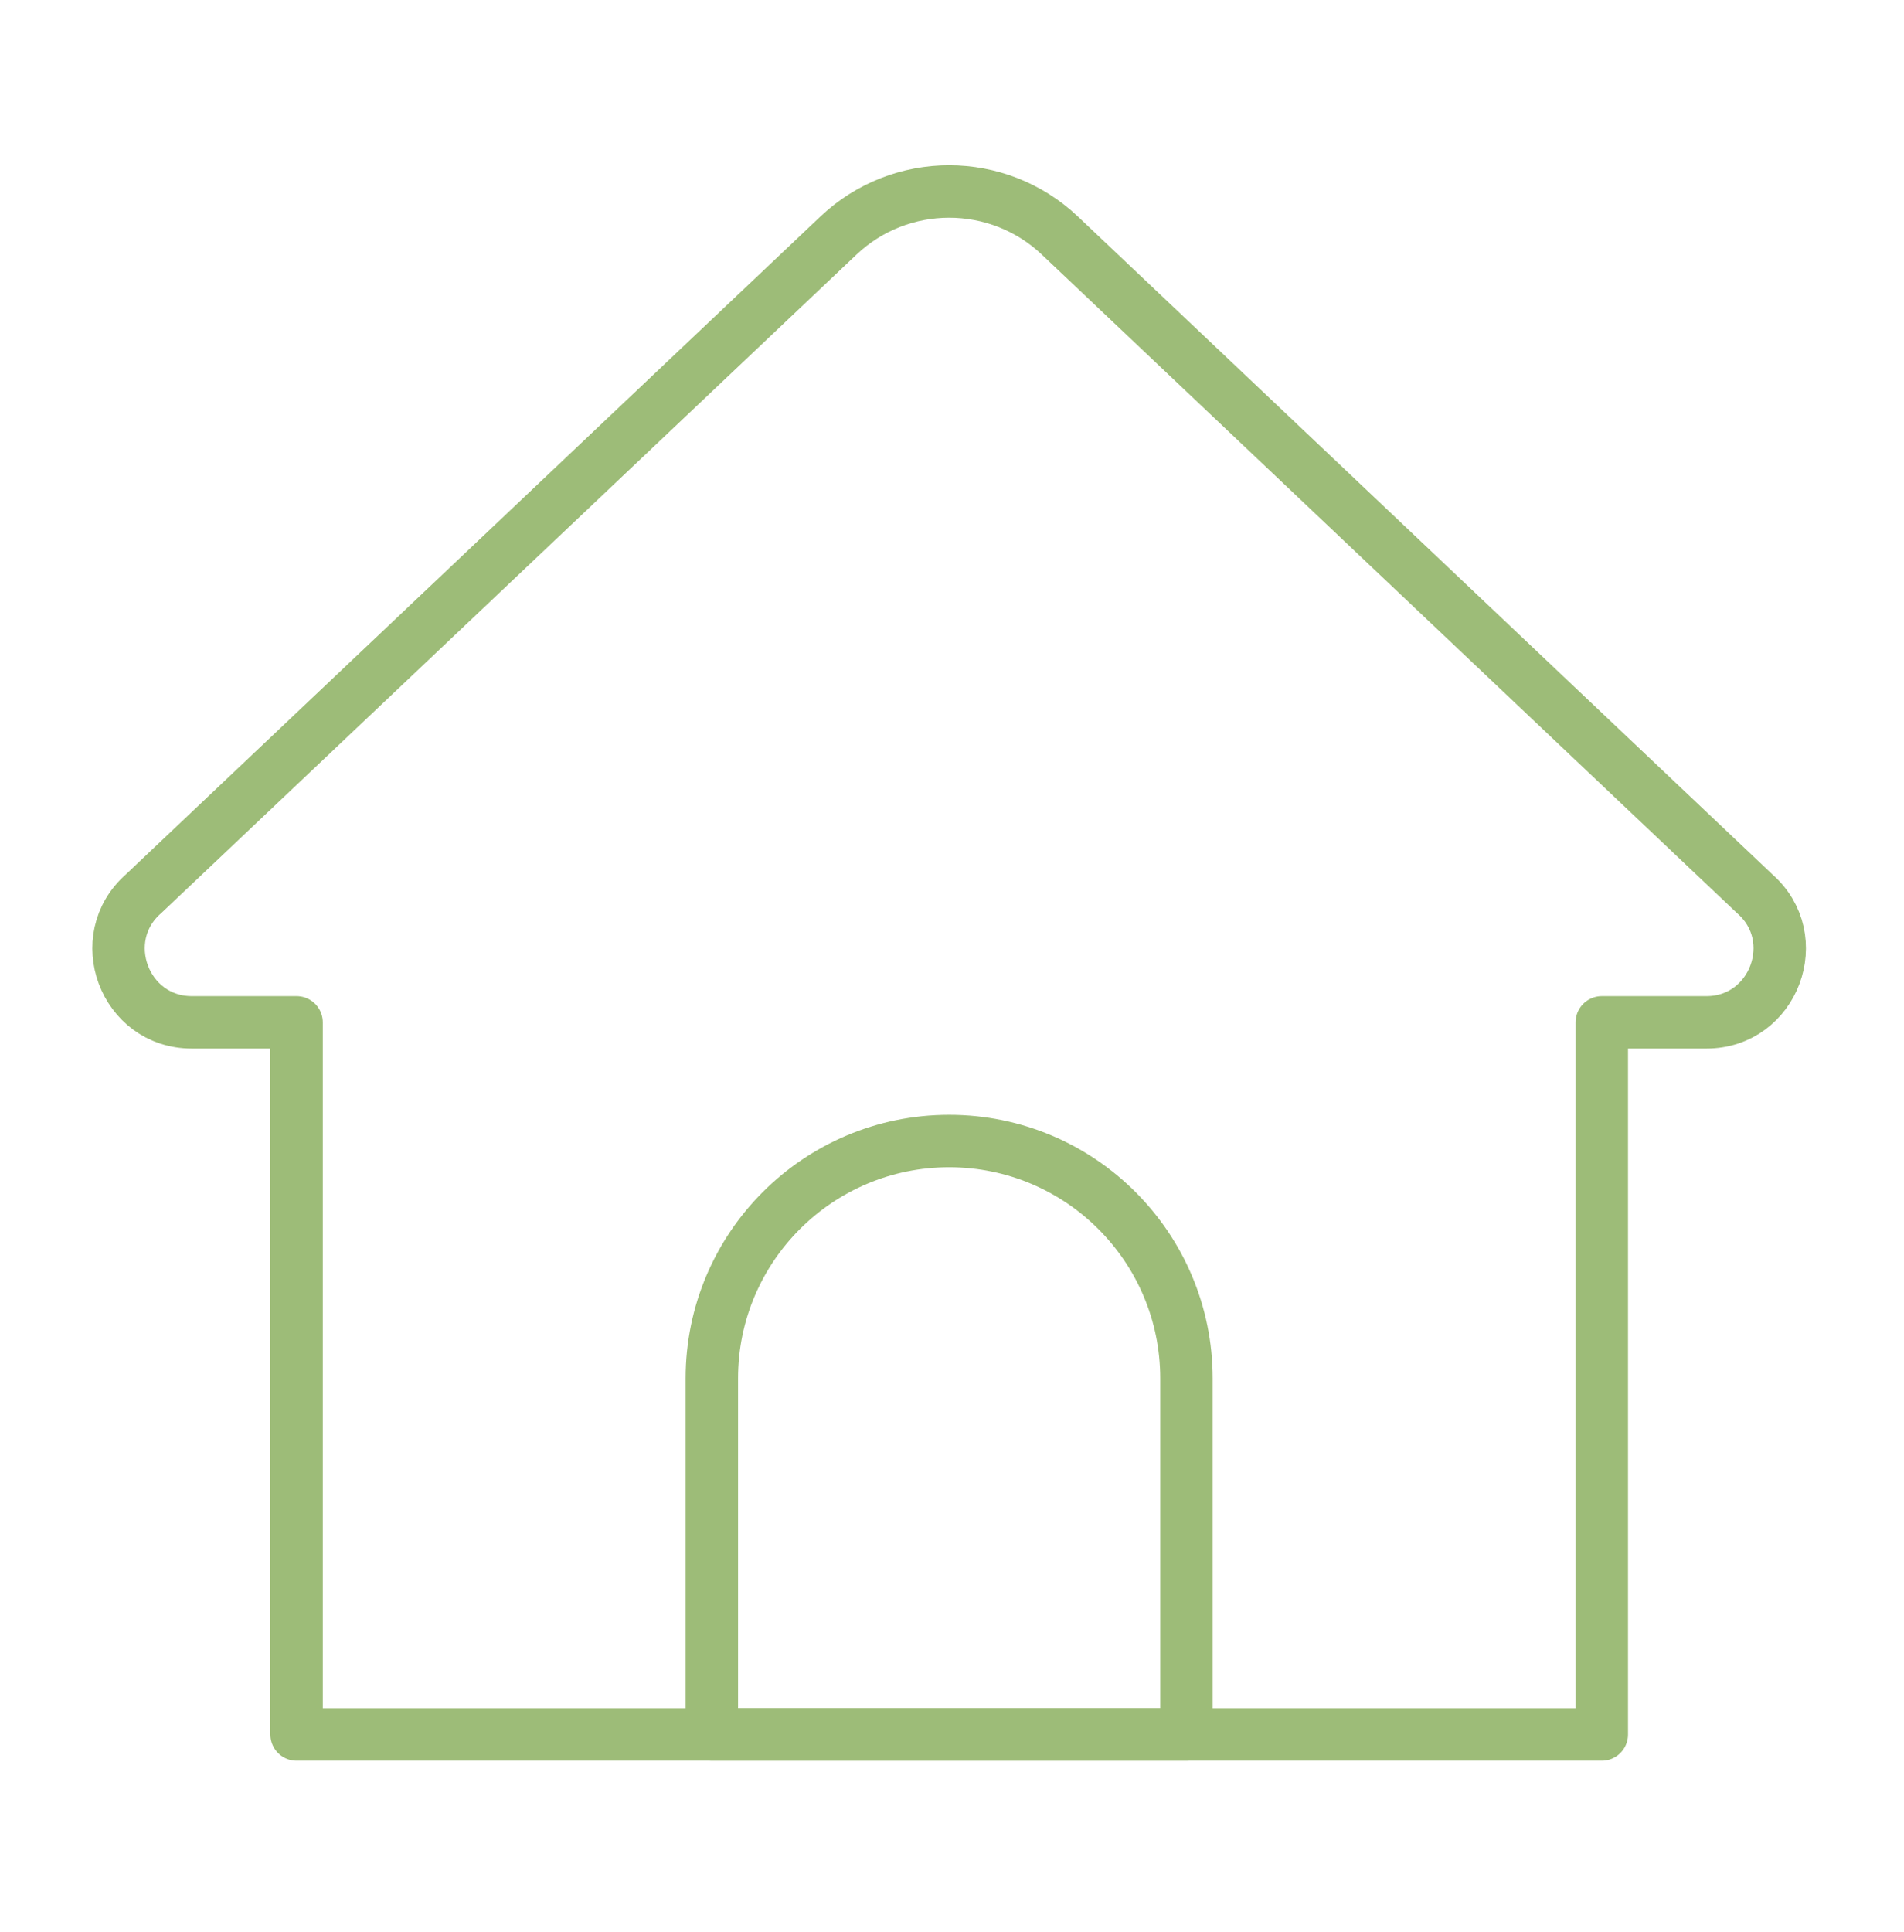 <svg width="69" height="70" viewBox="0 0 69 70" fill="none" xmlns="http://www.w3.org/2000/svg">
<path d="M58.049 62.838H10.748V37.038H6.953C4.506 37.038 3.365 33.987 5.207 32.376L30.38 8.539C32.633 6.404 36.162 6.404 38.415 8.539L63.586 32.376C65.43 33.985 64.289 37.038 61.84 37.038H58.049V62.838Z" stroke="#9DBC78" stroke-width="1.9" stroke-miterlimit="10" stroke-linecap="round" stroke-linejoin="round"/>
<path d="M42.997 62.838H25.797V49.938C25.797 45.189 29.648 41.338 34.397 41.338C39.147 41.338 42.997 45.189 42.997 49.938V62.838Z" stroke="#9DBC78" stroke-width="1.9" stroke-miterlimit="10" stroke-linecap="round" stroke-linejoin="round"/>
</svg>
